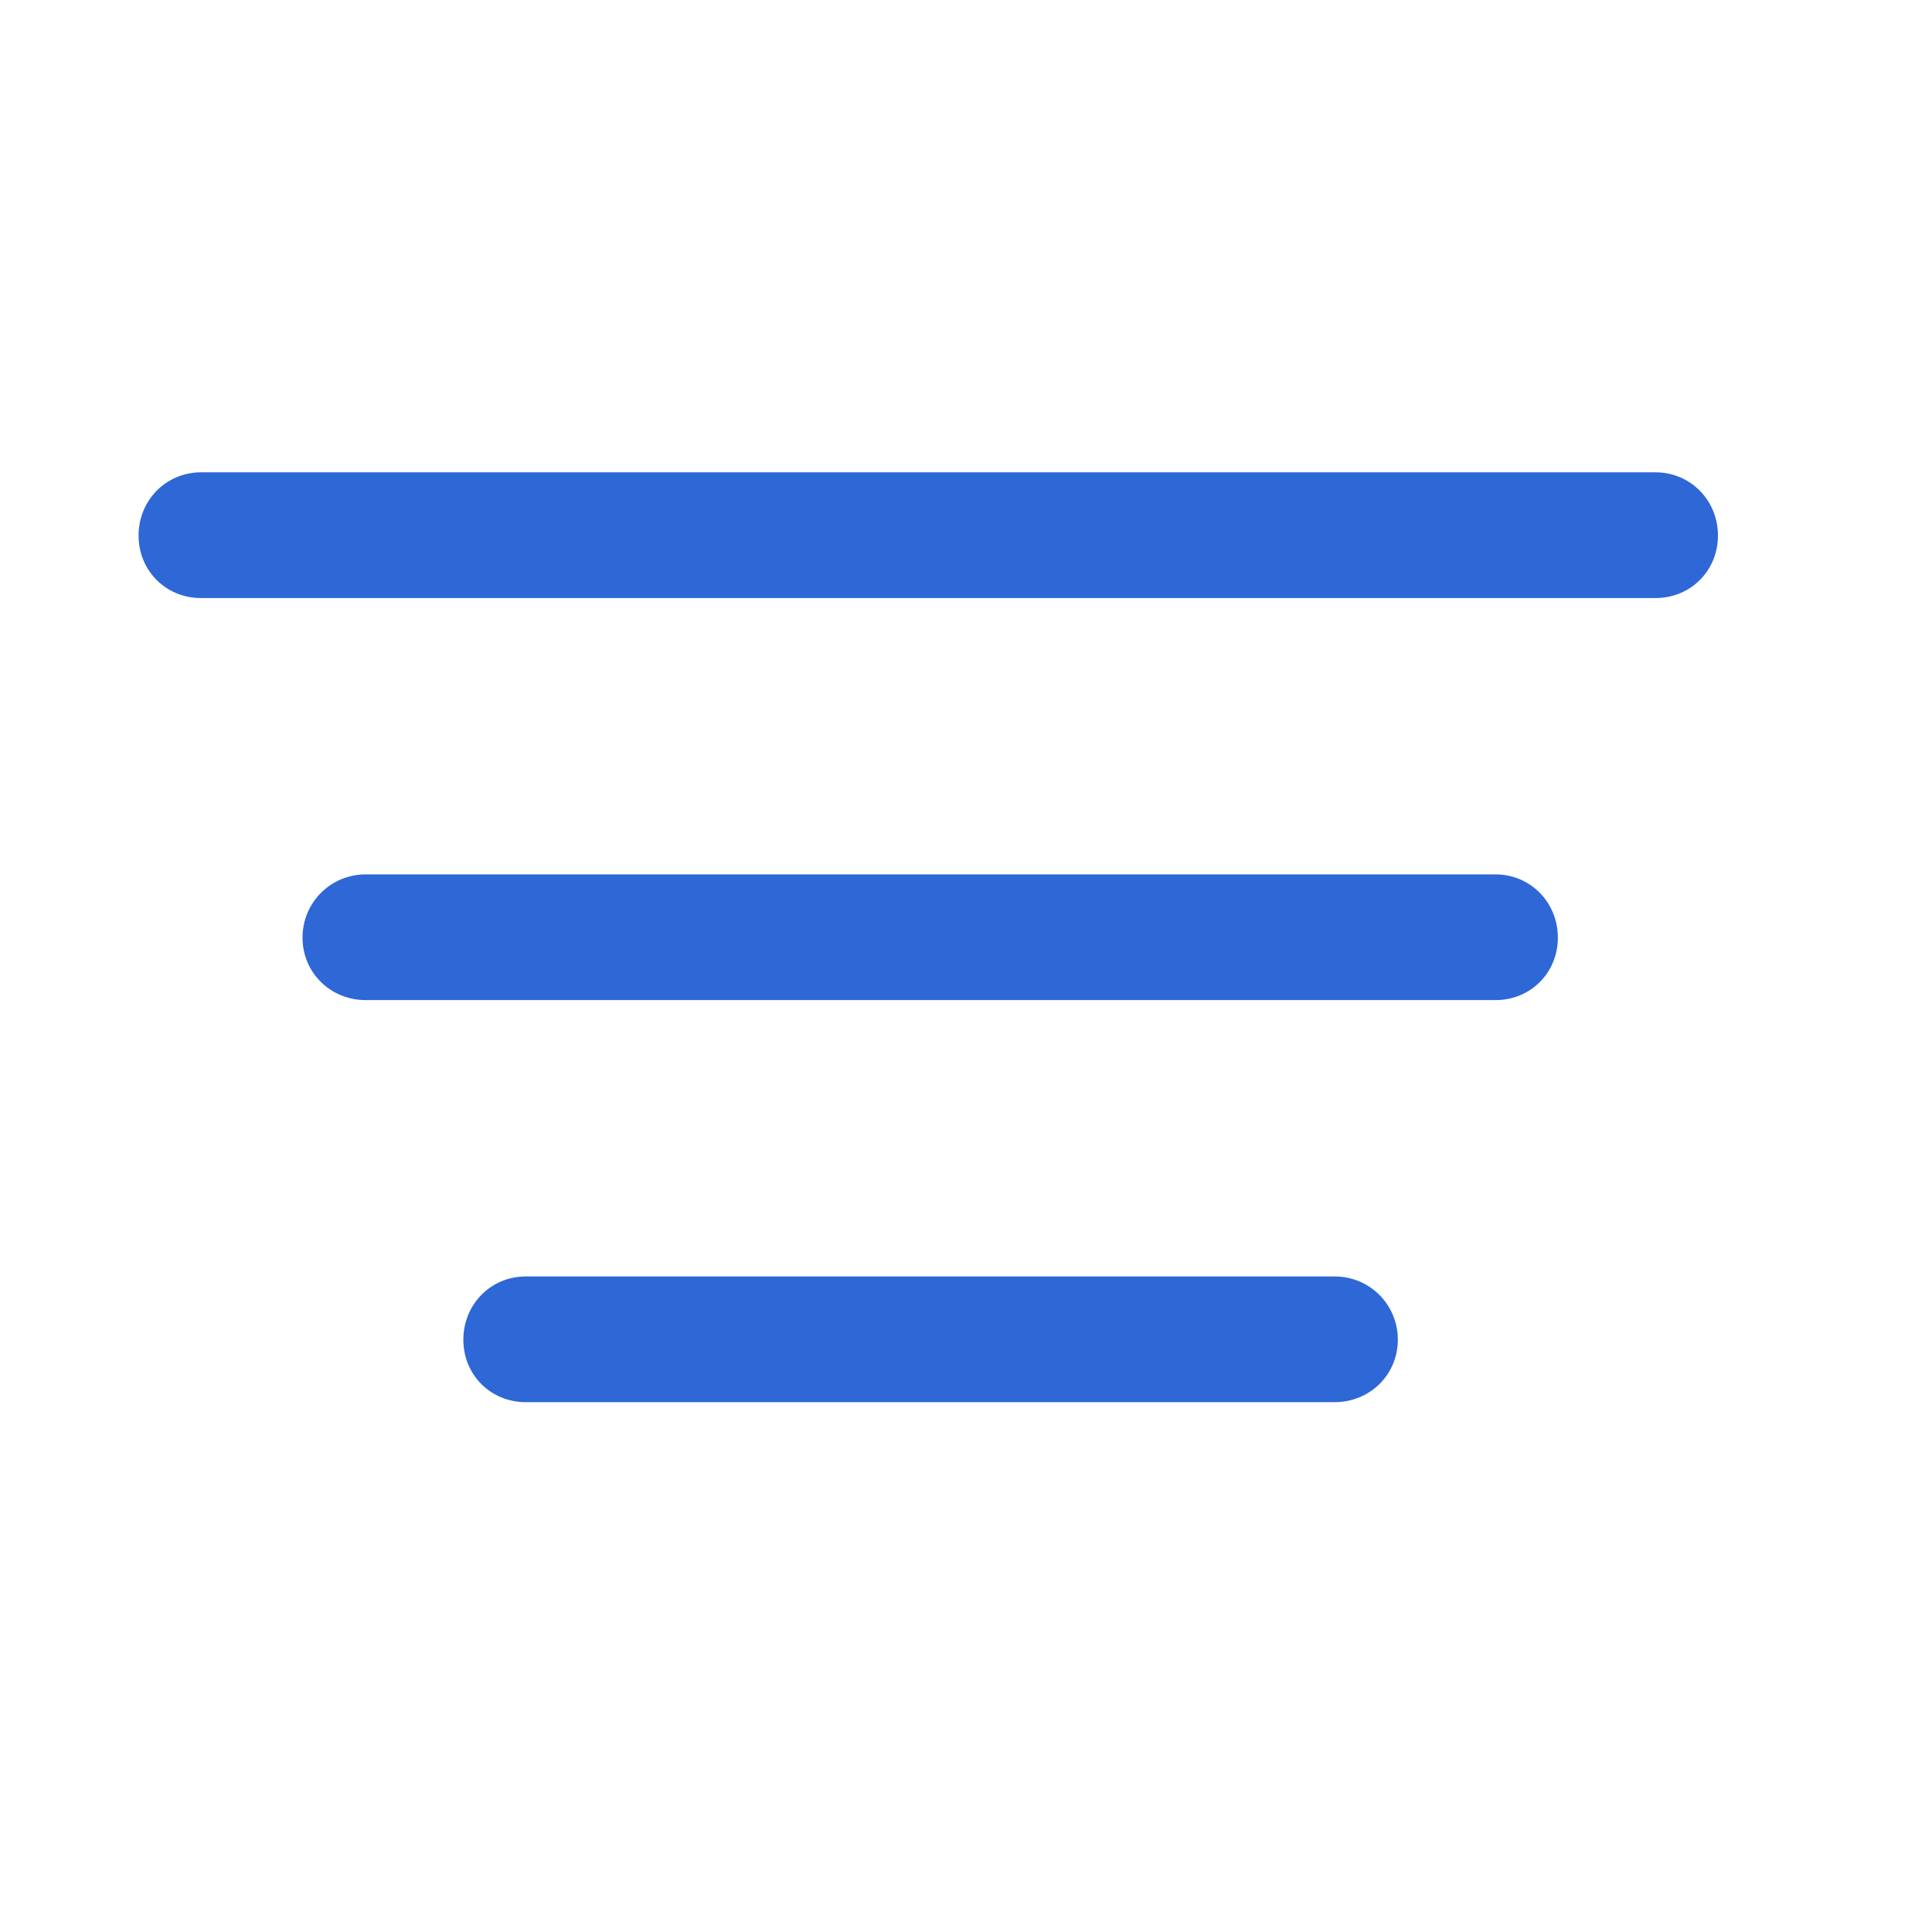 <svg width="29" height="29" viewBox="0 0 29 29" fill="none" xmlns="http://www.w3.org/2000/svg">
<g clip-path="url(#clip0_201_98120)">
<path d="M7.892 21.047H20.033C20.56 21.047 20.982 20.637 20.982 20.109C20.982 19.582 20.56 19.16 20.033 19.16H7.892C7.365 19.16 6.955 19.582 6.955 20.109C6.955 20.637 7.365 21.047 7.892 21.047Z" fill="#2E67D6"/>
<path d="M5.49 15.012H22.447C22.974 15.012 23.384 14.602 23.384 14.074C23.384 13.547 22.974 13.125 22.447 13.125H5.49C4.963 13.125 4.541 13.547 4.541 14.074C4.541 14.602 4.963 15.012 5.49 15.012Z" fill="#2E67D6"/>
<path d="M3.017 8.977H24.849C25.377 8.977 25.787 8.566 25.787 8.039C25.787 7.512 25.377 7.09 24.849 7.09H3.017C2.49 7.09 2.08 7.512 2.08 8.039C2.08 8.566 2.49 8.977 3.017 8.977Z" fill="#2E67D6"/>
</g>
<defs>
<clipPath id="clip0_201_98120">
<rect width="23.707" height="13.98" fill="white" transform="translate(2.08 7.09)"/>
</clipPath>
</defs>
</svg>

